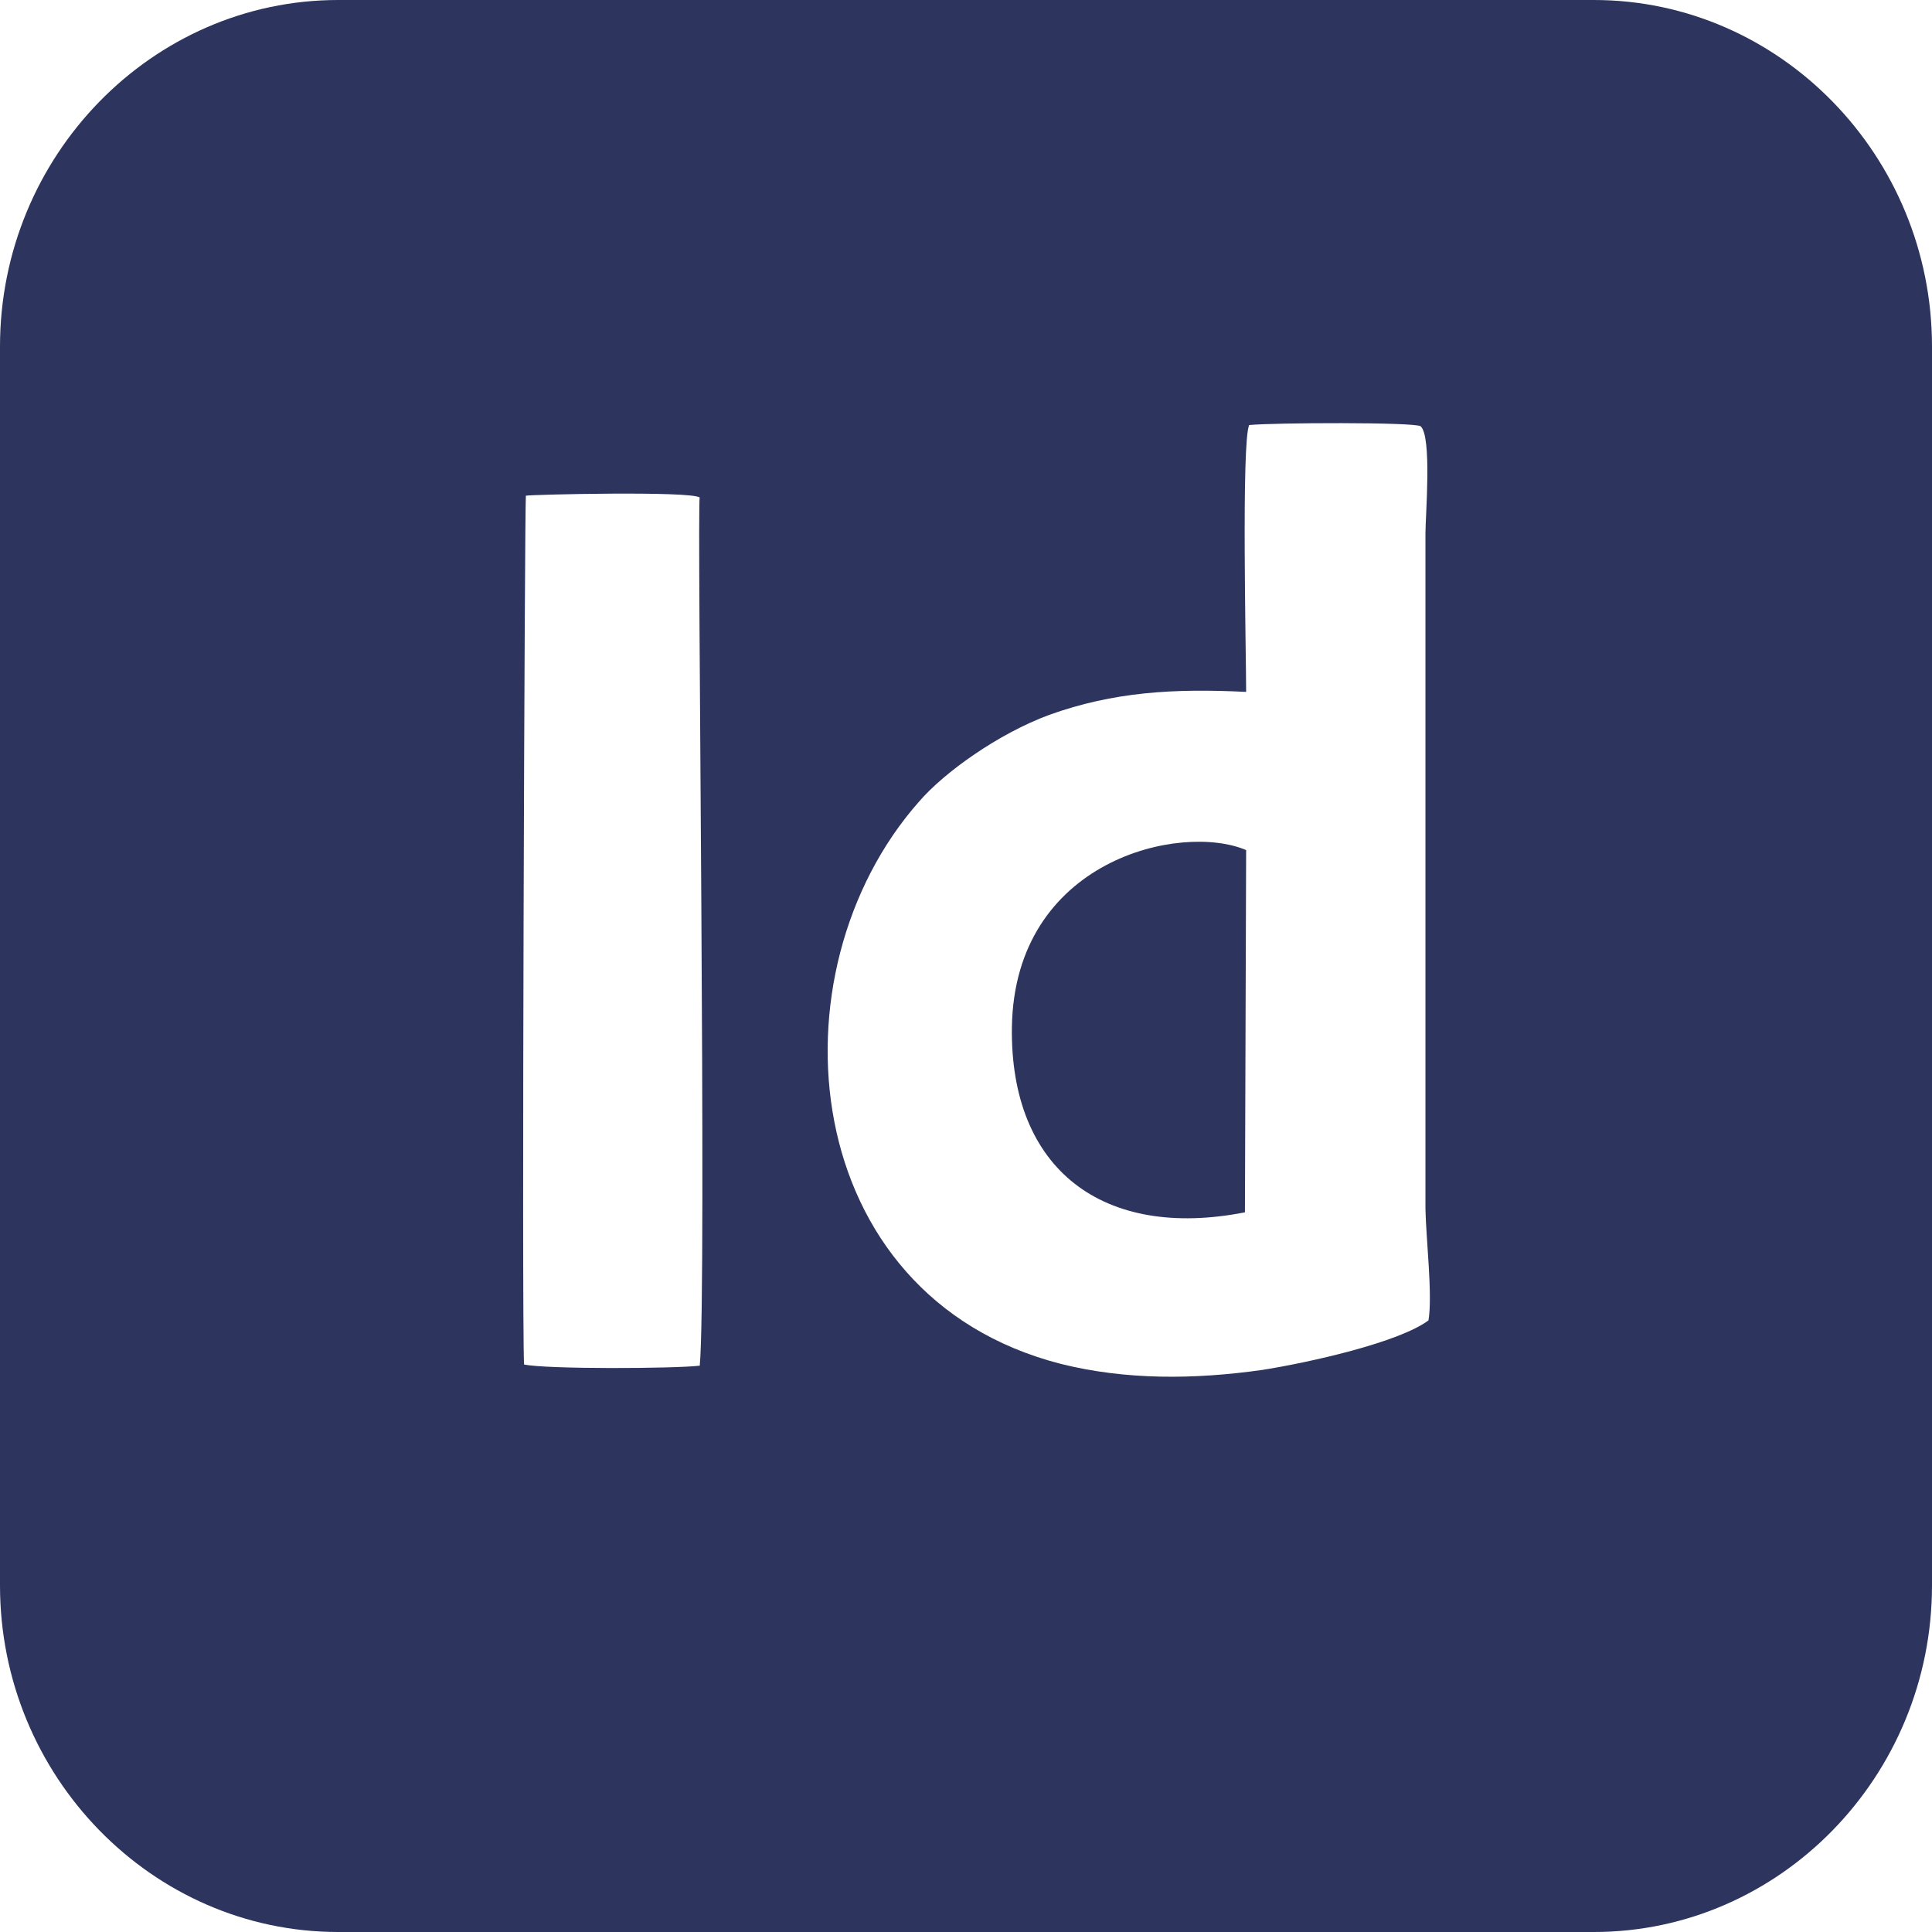 <?xml version="1.0" encoding="UTF-8"?>
<!DOCTYPE svg PUBLIC "-//W3C//DTD SVG 1.1//EN" "http://www.w3.org/Graphics/SVG/1.1/DTD/svg11.dtd">
<!-- Creator: CorelDRAW -->
<svg xmlns="http://www.w3.org/2000/svg" xml:space="preserve" width="32px" height="32px" version="1.1" style="shape-rendering:geometricPrecision; text-rendering:geometricPrecision; image-rendering:optimizeQuality; fill-rule:evenodd; clip-rule:evenodd"
viewBox="0 0 32 32"
 xmlns:xlink="http://www.w3.org/1999/xlink"
 xmlns:xodm="http://www.corel.com/coreldraw/odm/2003">
 <defs>
  <style type="text/css">
   <![CDATA[
    .fil0 {fill:#2D355E}
   ]]>
  </style>
 </defs>
 <g id="Camada_x0020_1">
  <path class="fil0" d="M5.6 0l20.8 0c3.08,0 5.6,2.58 5.6,5.74l0 20.52c0,3.16 -2.52,5.74 -5.6,5.74l-20.8 0c-3.08,0 -5.6,-2.58 -5.6,-5.74l0 -20.52c0,-3.16 2.52,-5.74 5.6,-5.74zm15.02 20.08l0.02 -6c-1.08,-0.46 -3.84,0.16 -3.88,2.94 -0.03,2.35 1.51,3.52 3.86,3.06zm-11.91 -11.87c0.13,-0.02 2.72,-0.08 2.88,0.03 -0.05,0.02 0.12,13.14 0,14.38 -0.43,0.05 -2.55,0.06 -2.91,-0.02 -0.04,-0.77 0.01,-14.19 0.03,-14.39zm11.93 3.25c0,-0.63 -0.08,-4.13 0.05,-4.42 0.4,-0.04 2.73,-0.05 2.84,0.02 0.19,0.17 0.08,1.48 0.08,1.77l0 11.2c0.01,0.49 0.12,1.43 0.05,1.84 -0.5,0.37 -1.99,0.7 -2.75,0.82 -1.13,0.16 -2.26,0.17 -3.34,-0.1 -4.37,-1.12 -4.85,-6.48 -2.35,-9.31 0.42,-0.49 1.32,-1.13 2.16,-1.44 1.06,-0.38 2.06,-0.44 3.26,-0.38z"/>
 </g>
</svg>
